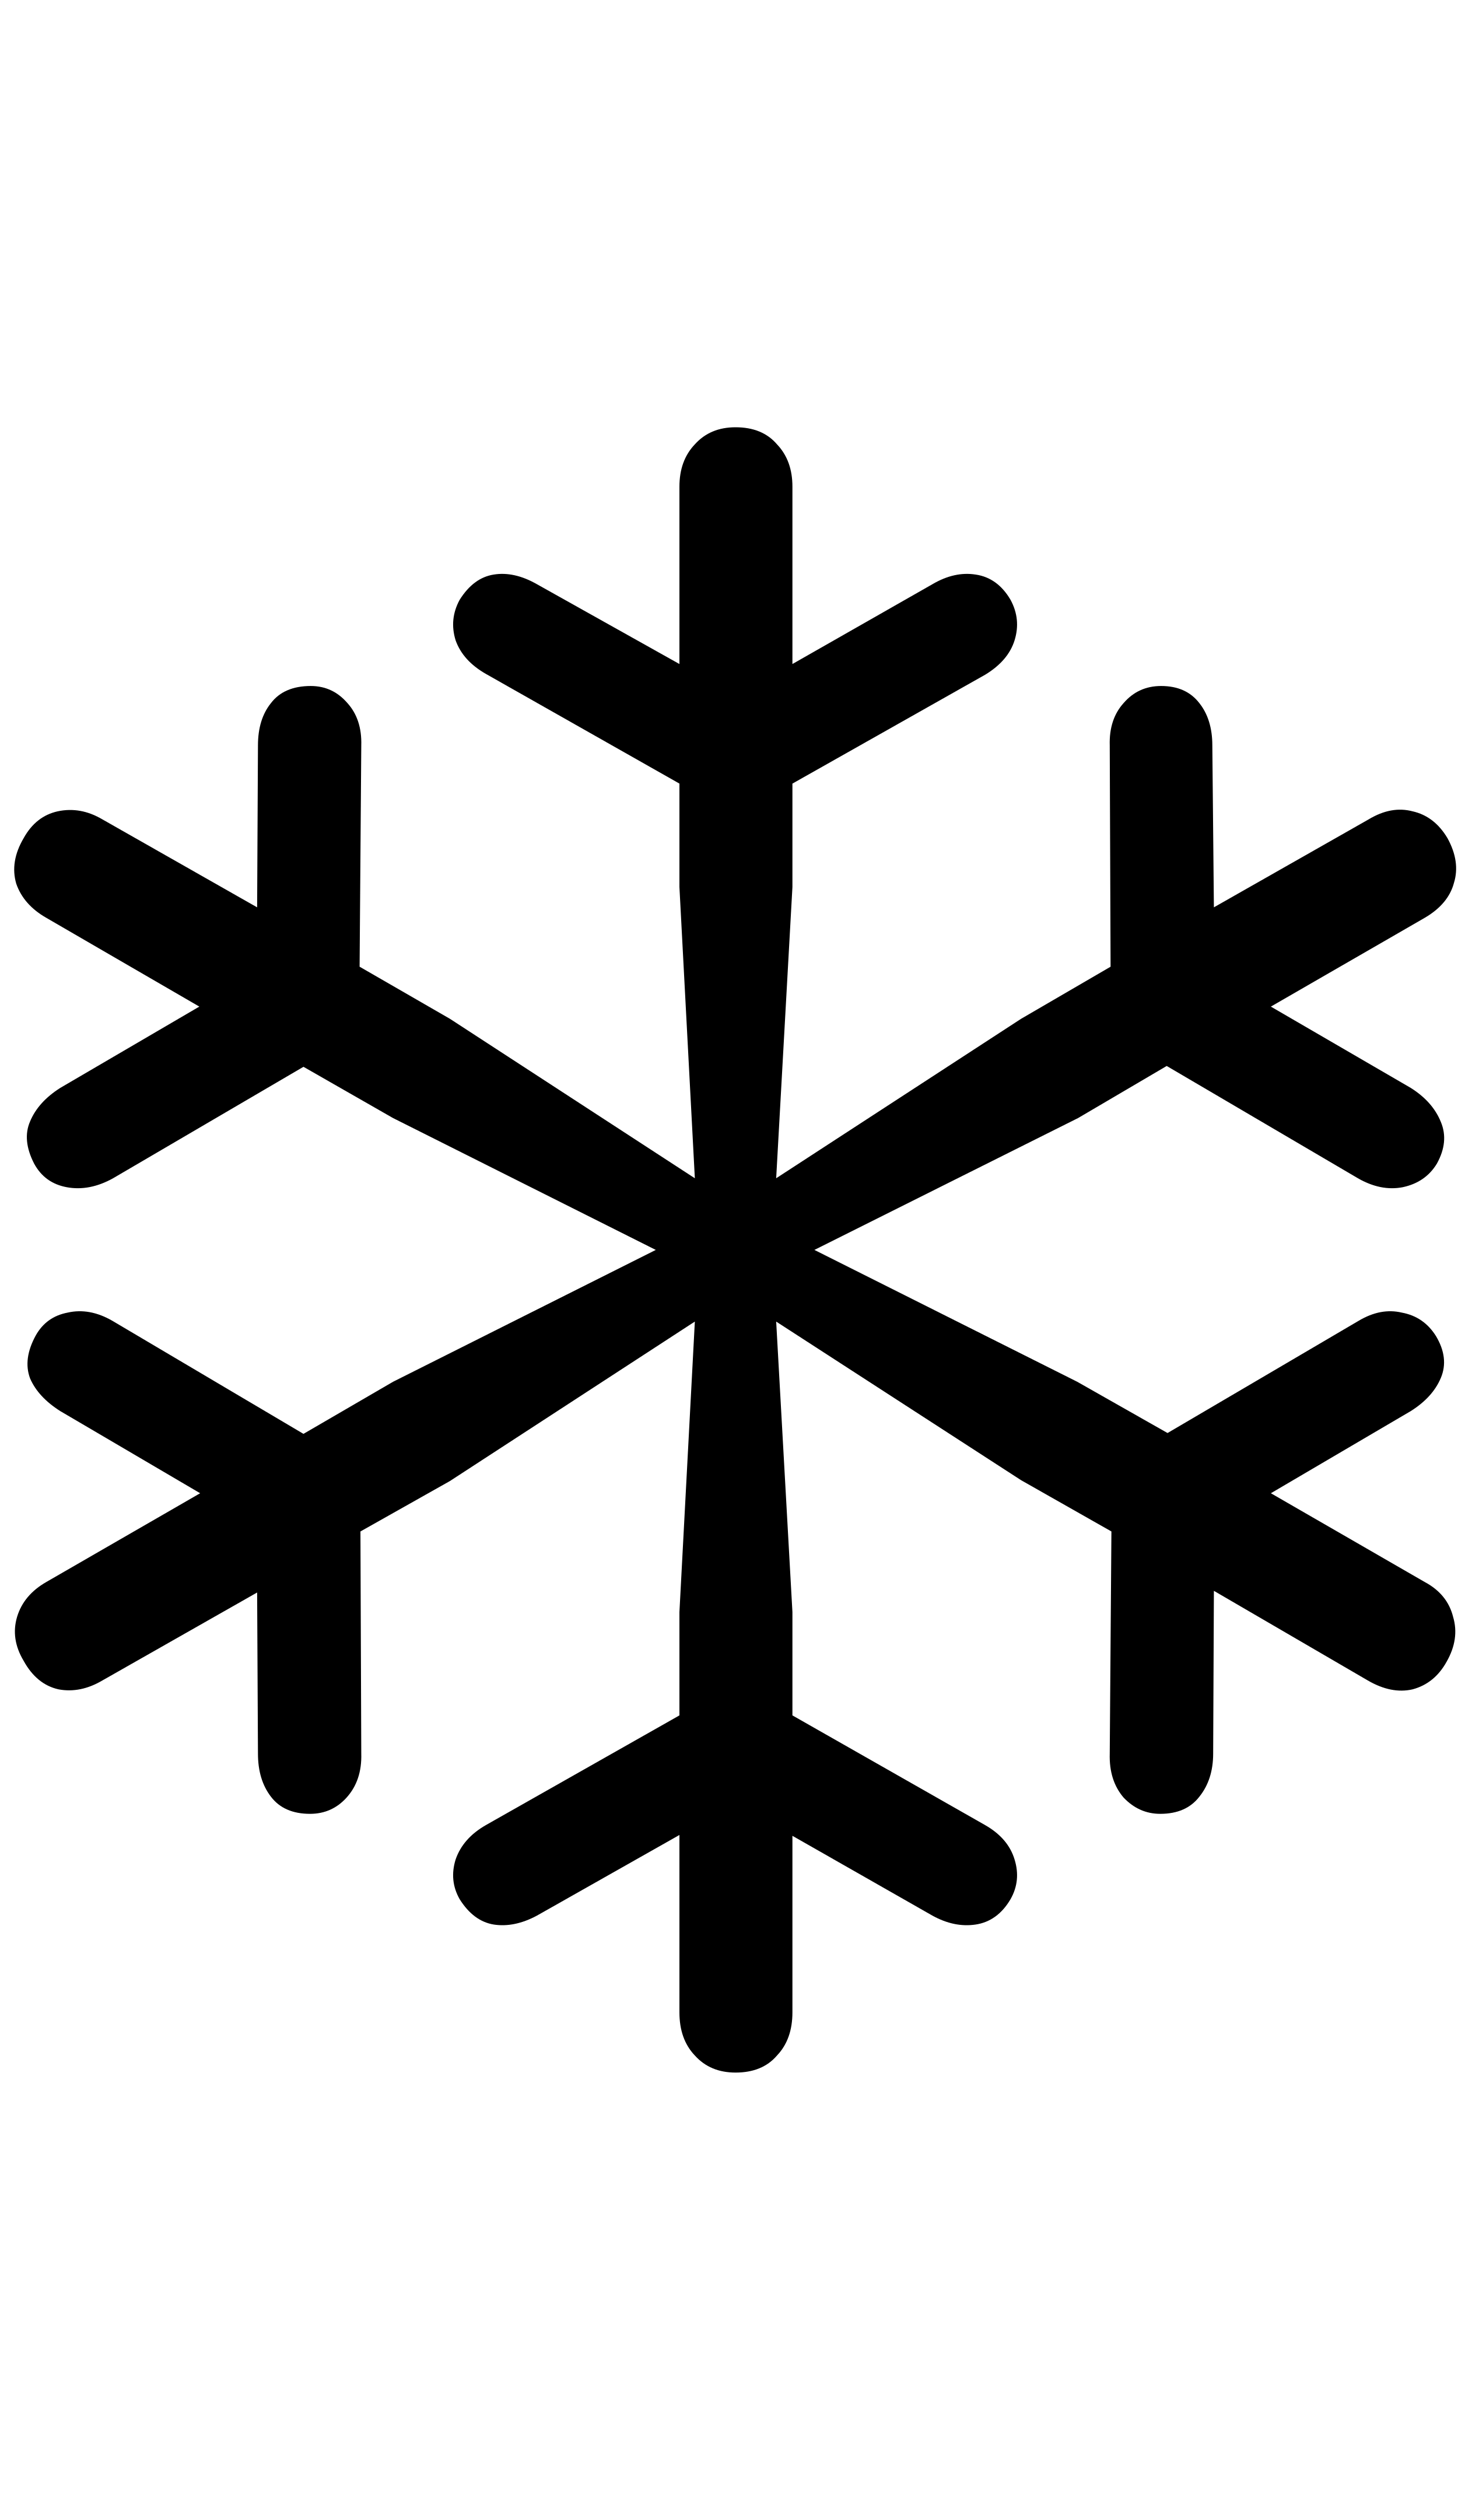 <svg
	color="rgb(0, 0, 0)"
	viewBox="0 0 14 24"
	fill="none"
	xmlns="http://www.w3.org/2000/svg"
>
	<path
		d="M7.063 19.898C7.234 19.898 7.367 19.844 7.461 19.734C7.56 19.63 7.609 19.492 7.609 19.32V17.625L8.953 18.391C9.094 18.469 9.232 18.497 9.367 18.477C9.508 18.456 9.62 18.375 9.703 18.234C9.771 18.115 9.784 17.987 9.742 17.852C9.701 17.716 9.607 17.607 9.461 17.523L7.609 16.469V15.477L7.453 12.688L9.805 14.211L10.672 14.703L10.656 16.836C10.651 17.008 10.695 17.148 10.789 17.258C10.888 17.362 11.005 17.414 11.141 17.414C11.307 17.414 11.432 17.359 11.516 17.25C11.604 17.141 11.649 17.003 11.649 16.836L11.656 15.273L13.133 16.133C13.284 16.221 13.427 16.25 13.563 16.219C13.703 16.182 13.813 16.094 13.891 15.953C13.974 15.807 13.995 15.664 13.953 15.523C13.917 15.378 13.826 15.266 13.68 15.188L12.203 14.336L13.547 13.547C13.688 13.458 13.784 13.352 13.836 13.227C13.888 13.102 13.873 12.969 13.789 12.828C13.711 12.703 13.602 12.628 13.461 12.602C13.326 12.57 13.188 12.596 13.047 12.68L11.211 13.758L10.344 13.266L7.82 12L10.352 10.734L11.203 10.234L13.039 11.312C13.185 11.396 13.328 11.425 13.469 11.398C13.615 11.367 13.724 11.292 13.797 11.172C13.875 11.031 13.888 10.898 13.836 10.773C13.784 10.643 13.688 10.534 13.547 10.445L12.203 9.664L13.68 8.812C13.831 8.724 13.925 8.612 13.961 8.477C14.003 8.341 13.982 8.198 13.899 8.047C13.815 7.906 13.703 7.82 13.563 7.789C13.427 7.753 13.287 7.779 13.141 7.867L11.656 8.711L11.641 7.156C11.641 6.99 11.599 6.854 11.516 6.75C11.432 6.641 11.31 6.586 11.149 6.586C11.003 6.586 10.883 6.641 10.789 6.75C10.695 6.854 10.651 6.99 10.656 7.156L10.664 9.281L9.805 9.781L7.453 11.312L7.609 8.516V7.523L9.461 6.477C9.607 6.388 9.701 6.279 9.742 6.148C9.784 6.013 9.771 5.883 9.703 5.758C9.62 5.617 9.508 5.536 9.367 5.516C9.232 5.495 9.094 5.526 8.953 5.609L7.609 6.375V4.672C7.609 4.505 7.56 4.37 7.461 4.266C7.367 4.156 7.234 4.102 7.063 4.102C6.901 4.102 6.771 4.156 6.672 4.266C6.573 4.37 6.524 4.505 6.524 4.672V6.375L5.156 5.609C5.011 5.526 4.872 5.495 4.742 5.516C4.612 5.536 4.503 5.617 4.414 5.758C4.346 5.883 4.333 6.013 4.375 6.148C4.422 6.279 4.518 6.385 4.664 6.469L6.524 7.523V8.516L6.672 11.312L4.32 9.781L3.453 9.281L3.469 7.156C3.474 6.99 3.43 6.854 3.336 6.75C3.242 6.641 3.125 6.586 2.984 6.586C2.813 6.586 2.685 6.641 2.602 6.75C2.518 6.854 2.477 6.99 2.477 7.156L2.469 8.711L0.984 7.867C0.844 7.784 0.701 7.758 0.555 7.789C0.414 7.82 0.305 7.906 0.227 8.047C0.138 8.198 0.115 8.344 0.156 8.484C0.203 8.62 0.3 8.729 0.445 8.812L1.914 9.664L0.578 10.445C0.438 10.534 0.341 10.641 0.289 10.766C0.237 10.885 0.25 11.021 0.328 11.172C0.396 11.297 0.5 11.372 0.641 11.398C0.787 11.425 0.935 11.396 1.086 11.312L2.914 10.242L3.774 10.734L6.297 12L3.774 13.266L2.914 13.766L1.078 12.68C0.932 12.596 0.789 12.57 0.649 12.602C0.513 12.628 0.412 12.7 0.344 12.82C0.261 12.971 0.242 13.109 0.289 13.234C0.341 13.354 0.438 13.458 0.578 13.547L1.922 14.336L0.445 15.188C0.3 15.271 0.206 15.383 0.164 15.523C0.122 15.664 0.143 15.805 0.227 15.945C0.31 16.096 0.422 16.188 0.563 16.219C0.703 16.245 0.844 16.216 0.984 16.133L2.469 15.289L2.477 16.836C2.477 17.003 2.518 17.141 2.602 17.25C2.685 17.359 2.81 17.414 2.977 17.414C3.117 17.414 3.234 17.362 3.328 17.258C3.427 17.148 3.474 17.008 3.469 16.836L3.461 14.703L4.32 14.219L6.672 12.688L6.524 15.477V16.469L4.664 17.523C4.518 17.607 4.422 17.716 4.375 17.852C4.333 17.987 4.346 18.115 4.414 18.234C4.503 18.375 4.612 18.456 4.742 18.477C4.872 18.497 5.011 18.469 5.156 18.391L6.524 17.617V19.32C6.524 19.492 6.573 19.63 6.672 19.734C6.771 19.844 6.901 19.898 7.063 19.898Z"
		fill="currentColor"
	/>
</svg>
